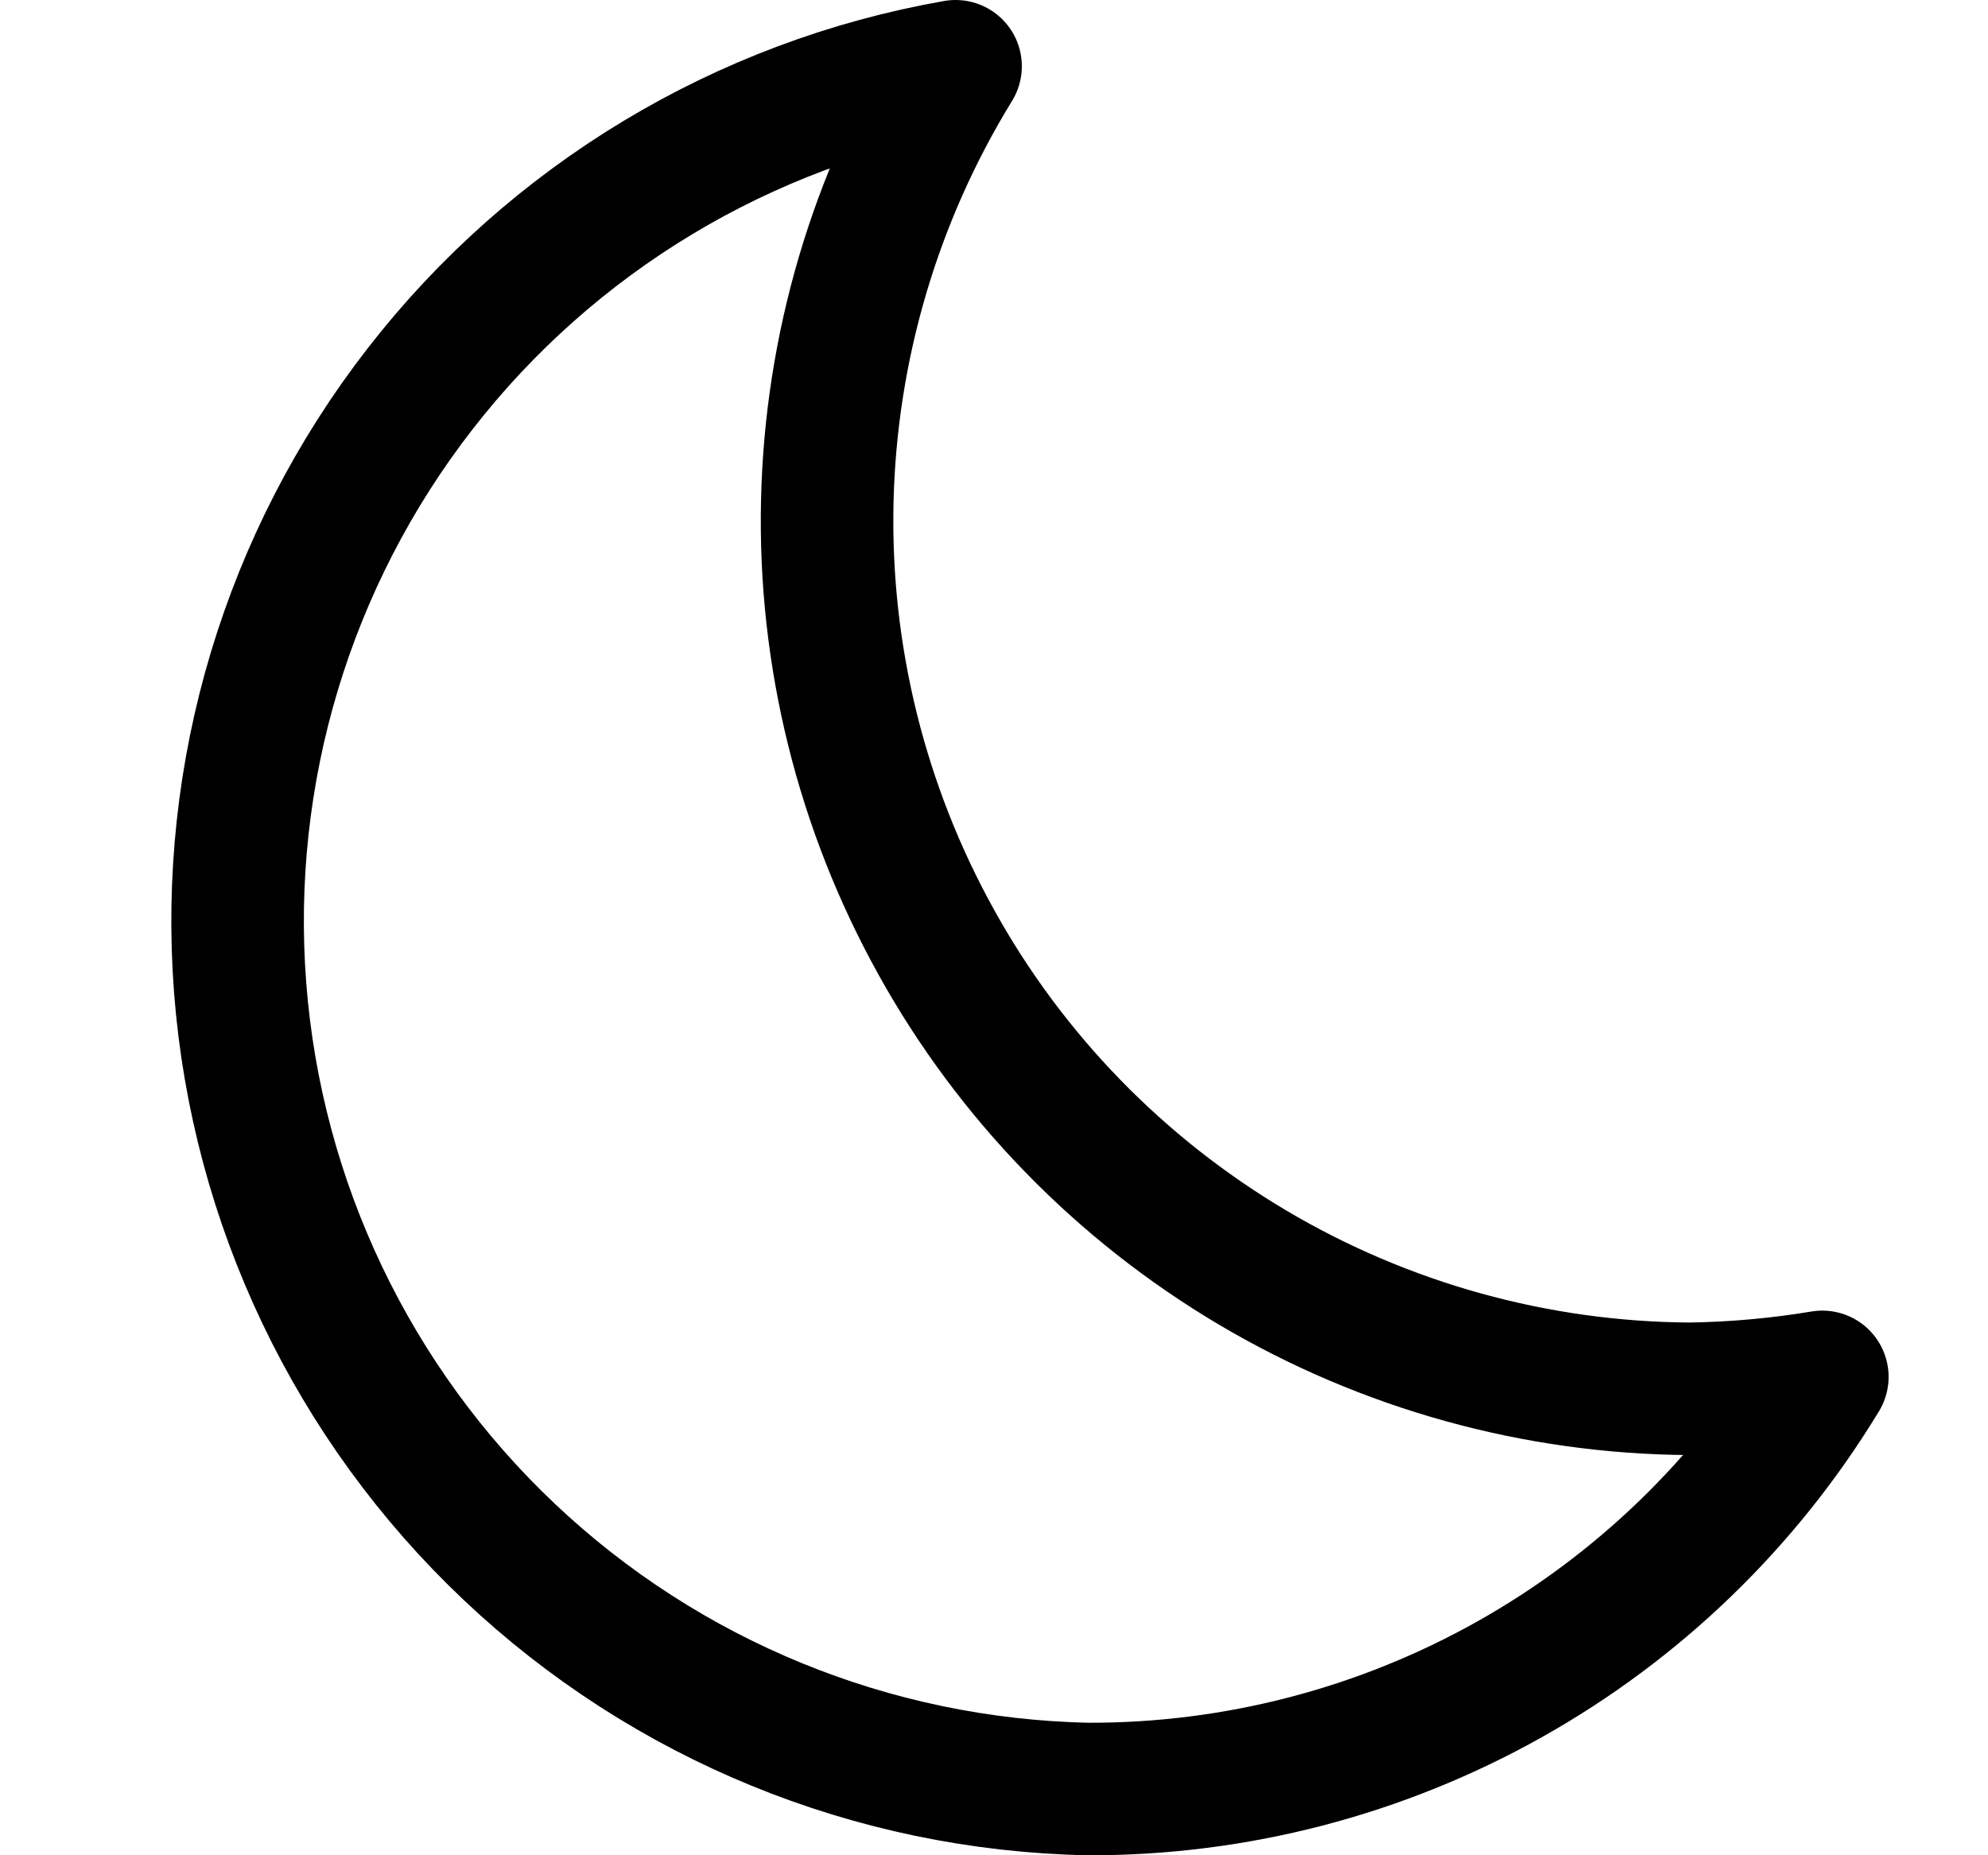 <svg width="15" height="14" viewBox="0 0 15 14" fill="none" xmlns="http://www.w3.org/2000/svg">
<g clip-path="url(#clip0_6_3185)">
<path d="M12.75 10.48C11.589 10.473 10.45 10.157 9.451 9.565C8.451 8.972 7.627 8.125 7.064 7.109C6.5 6.093 6.216 4.946 6.242 3.785C6.268 2.623 6.602 1.49 7.21 0.5C5.608 0.781 4.167 1.649 3.169 2.935C2.171 4.22 1.687 5.831 1.812 7.454C1.937 9.076 2.661 10.594 3.844 11.712C5.027 12.83 6.583 13.467 8.21 13.5C9.324 13.503 10.418 13.218 11.389 12.673C12.36 12.128 13.173 11.342 13.75 10.39C13.42 10.445 13.085 10.475 12.75 10.48V10.48Z" stroke="#000001" stroke-linecap="round" stroke-linejoin="round"/>
</g>
<defs>
<clipPath id="clip0_6_3185">
<rect width="14" height="14" fill="white" transform="translate(0.75)"/>
</clipPath>
</defs>
</svg>
